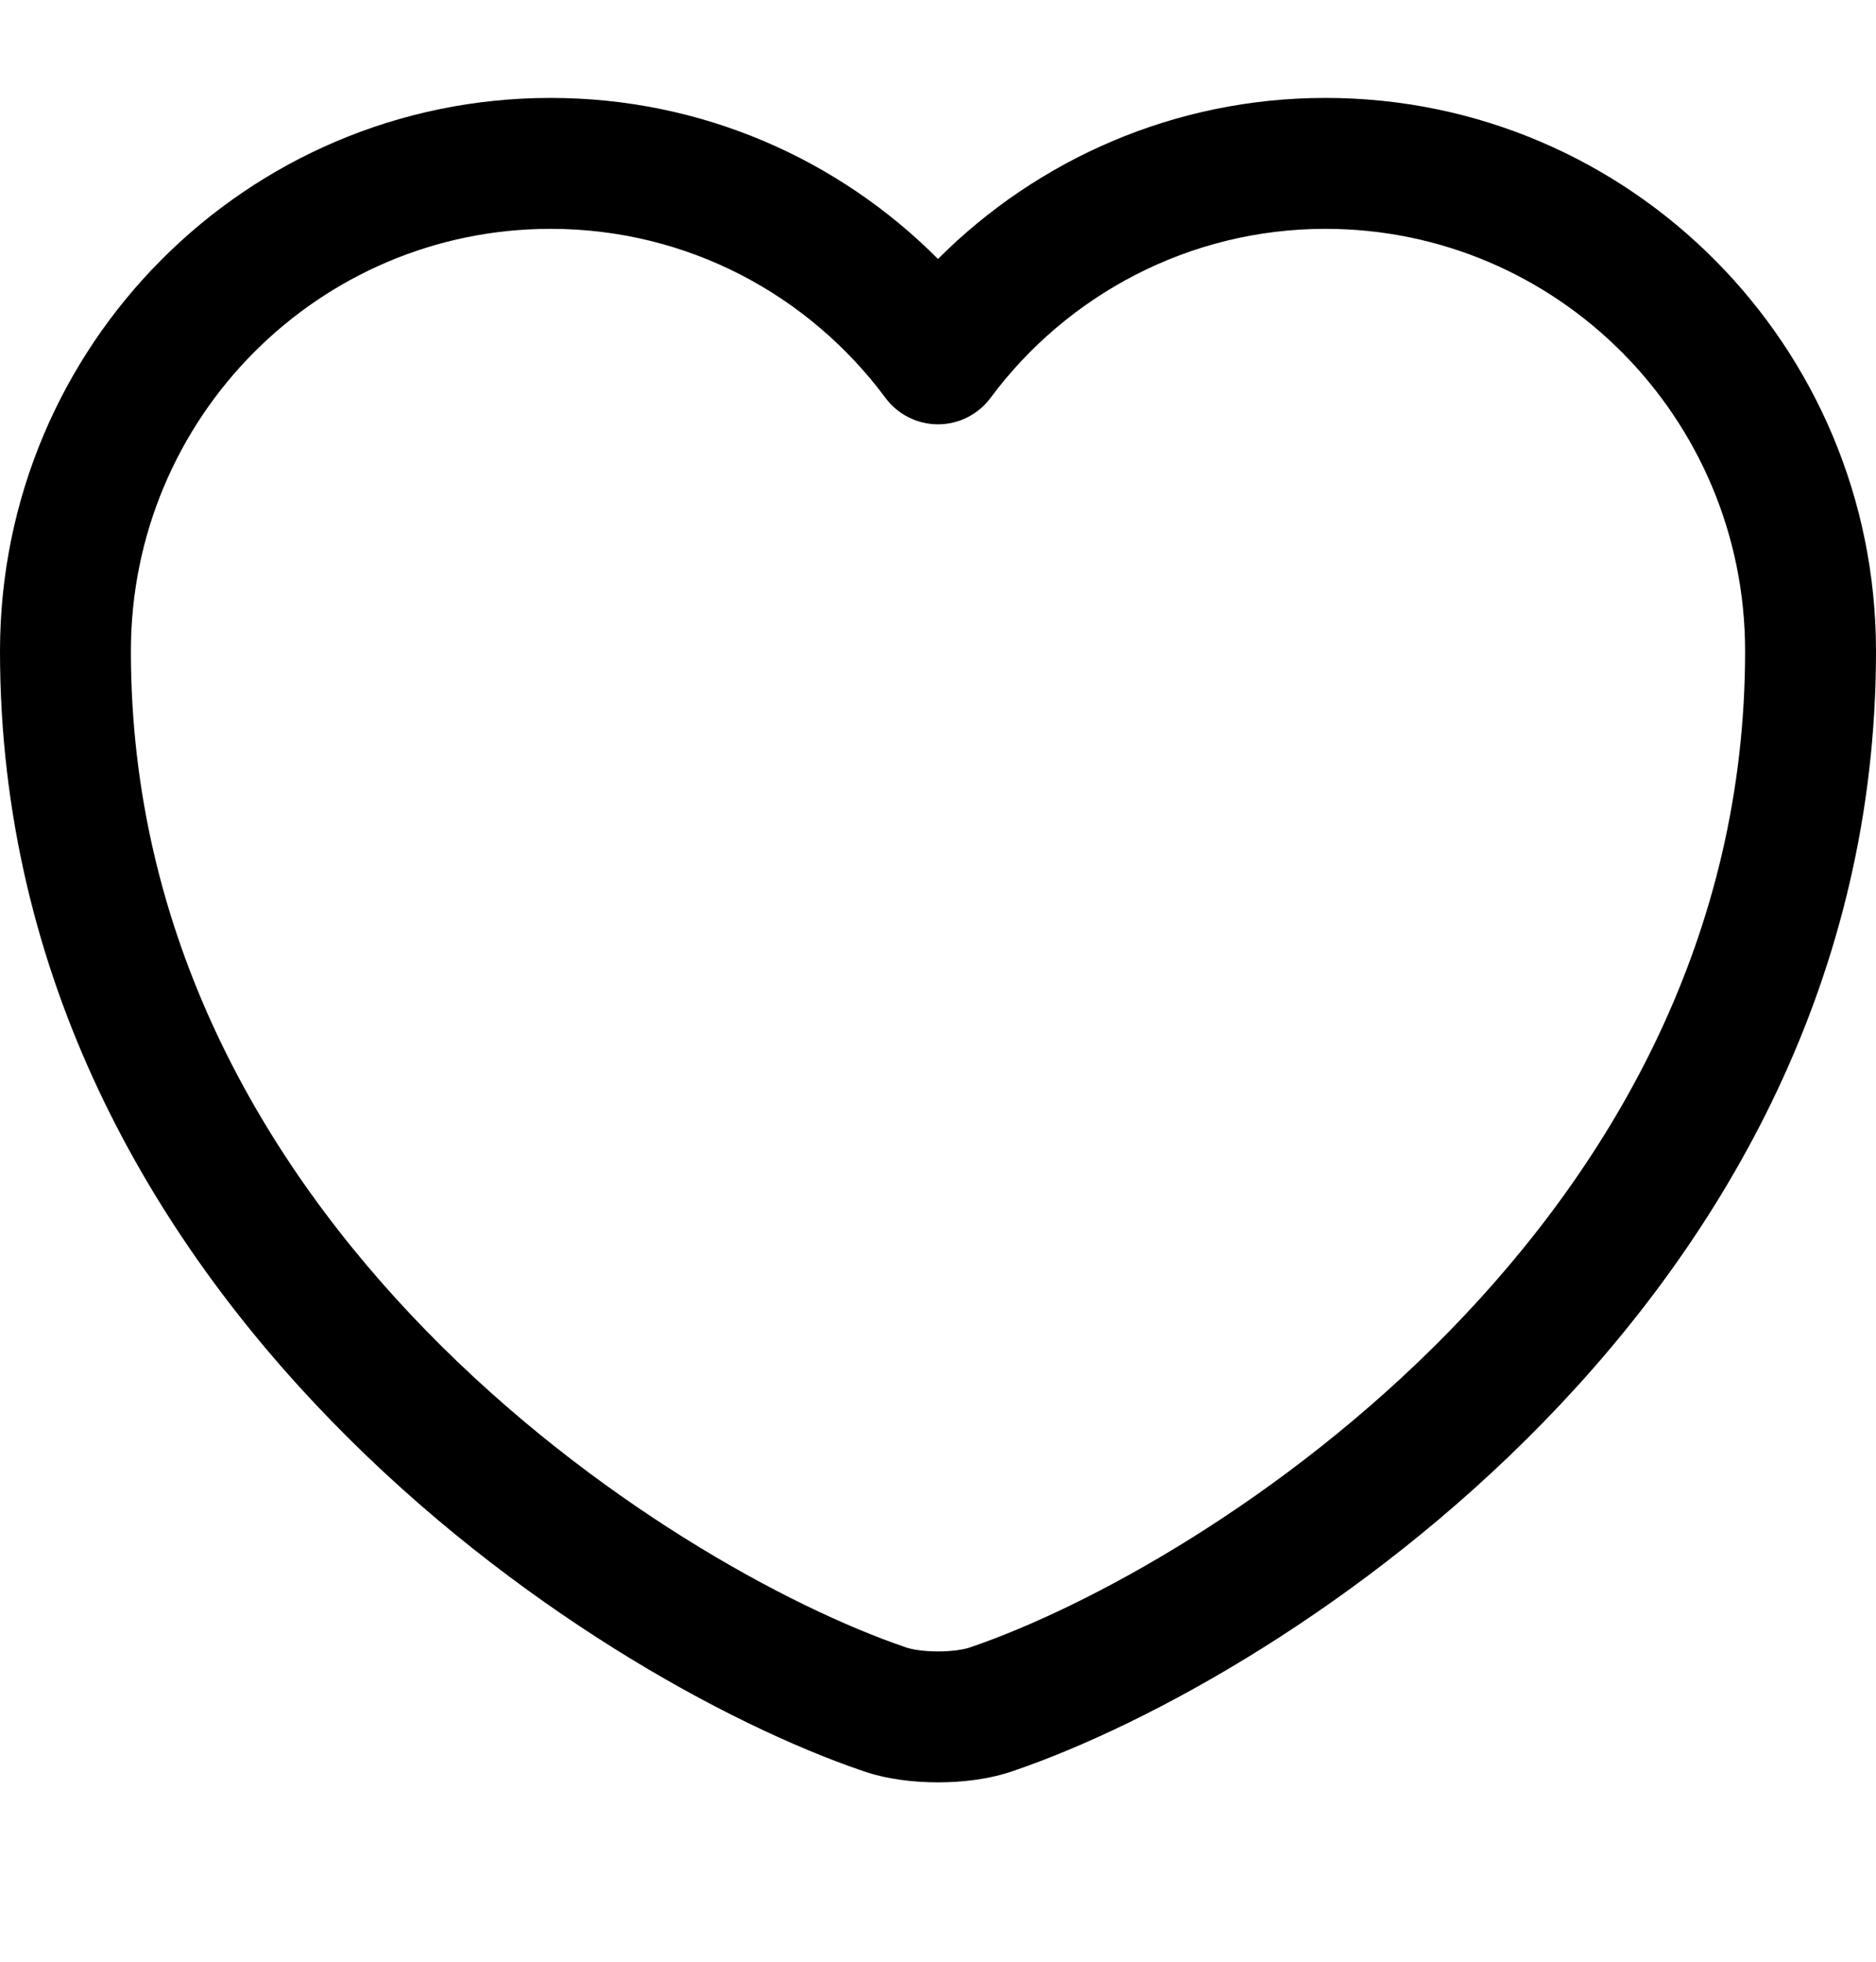 <svg width="22" height="23" viewBox="0 0 22 23" fill="none" xmlns="http://www.w3.org/2000/svg">
<path fill-rule="evenodd" clip-rule="evenodd" d="M6.457 2.683C3.743 2.683 1.535 4.894 1.535 7.635C1.535 10.961 3.07 13.627 5.003 15.607C6.945 17.596 9.24 18.842 10.614 19.311L10.621 19.314L10.621 19.314C10.687 19.337 10.825 19.362 11 19.362C11.175 19.362 11.313 19.337 11.379 19.314L11.386 19.311L11.386 19.311C12.76 18.842 15.055 17.596 16.997 15.607C18.93 13.627 20.465 10.961 20.465 7.635C20.465 4.894 18.257 2.683 15.543 2.683C13.945 2.683 12.511 3.46 11.616 4.665C11.471 4.86 11.243 4.975 11 4.975C10.757 4.975 10.529 4.86 10.384 4.665C9.488 3.459 8.065 2.683 6.457 2.683ZM0 7.635C0 4.053 2.888 1.148 6.457 1.148C8.234 1.148 9.838 1.87 11 3.036C12.165 1.87 13.775 1.148 15.543 1.148C19.112 1.148 22 4.053 22 7.635C22 11.472 20.22 14.502 18.096 16.678C15.982 18.845 13.48 20.218 11.886 20.762C11.605 20.861 11.284 20.897 11 20.897C10.716 20.897 10.395 20.861 10.114 20.762C8.52 20.218 6.018 18.845 3.905 16.678C1.78 14.502 0 11.472 0 7.635Z" fill="currentColor"/>
</svg>
